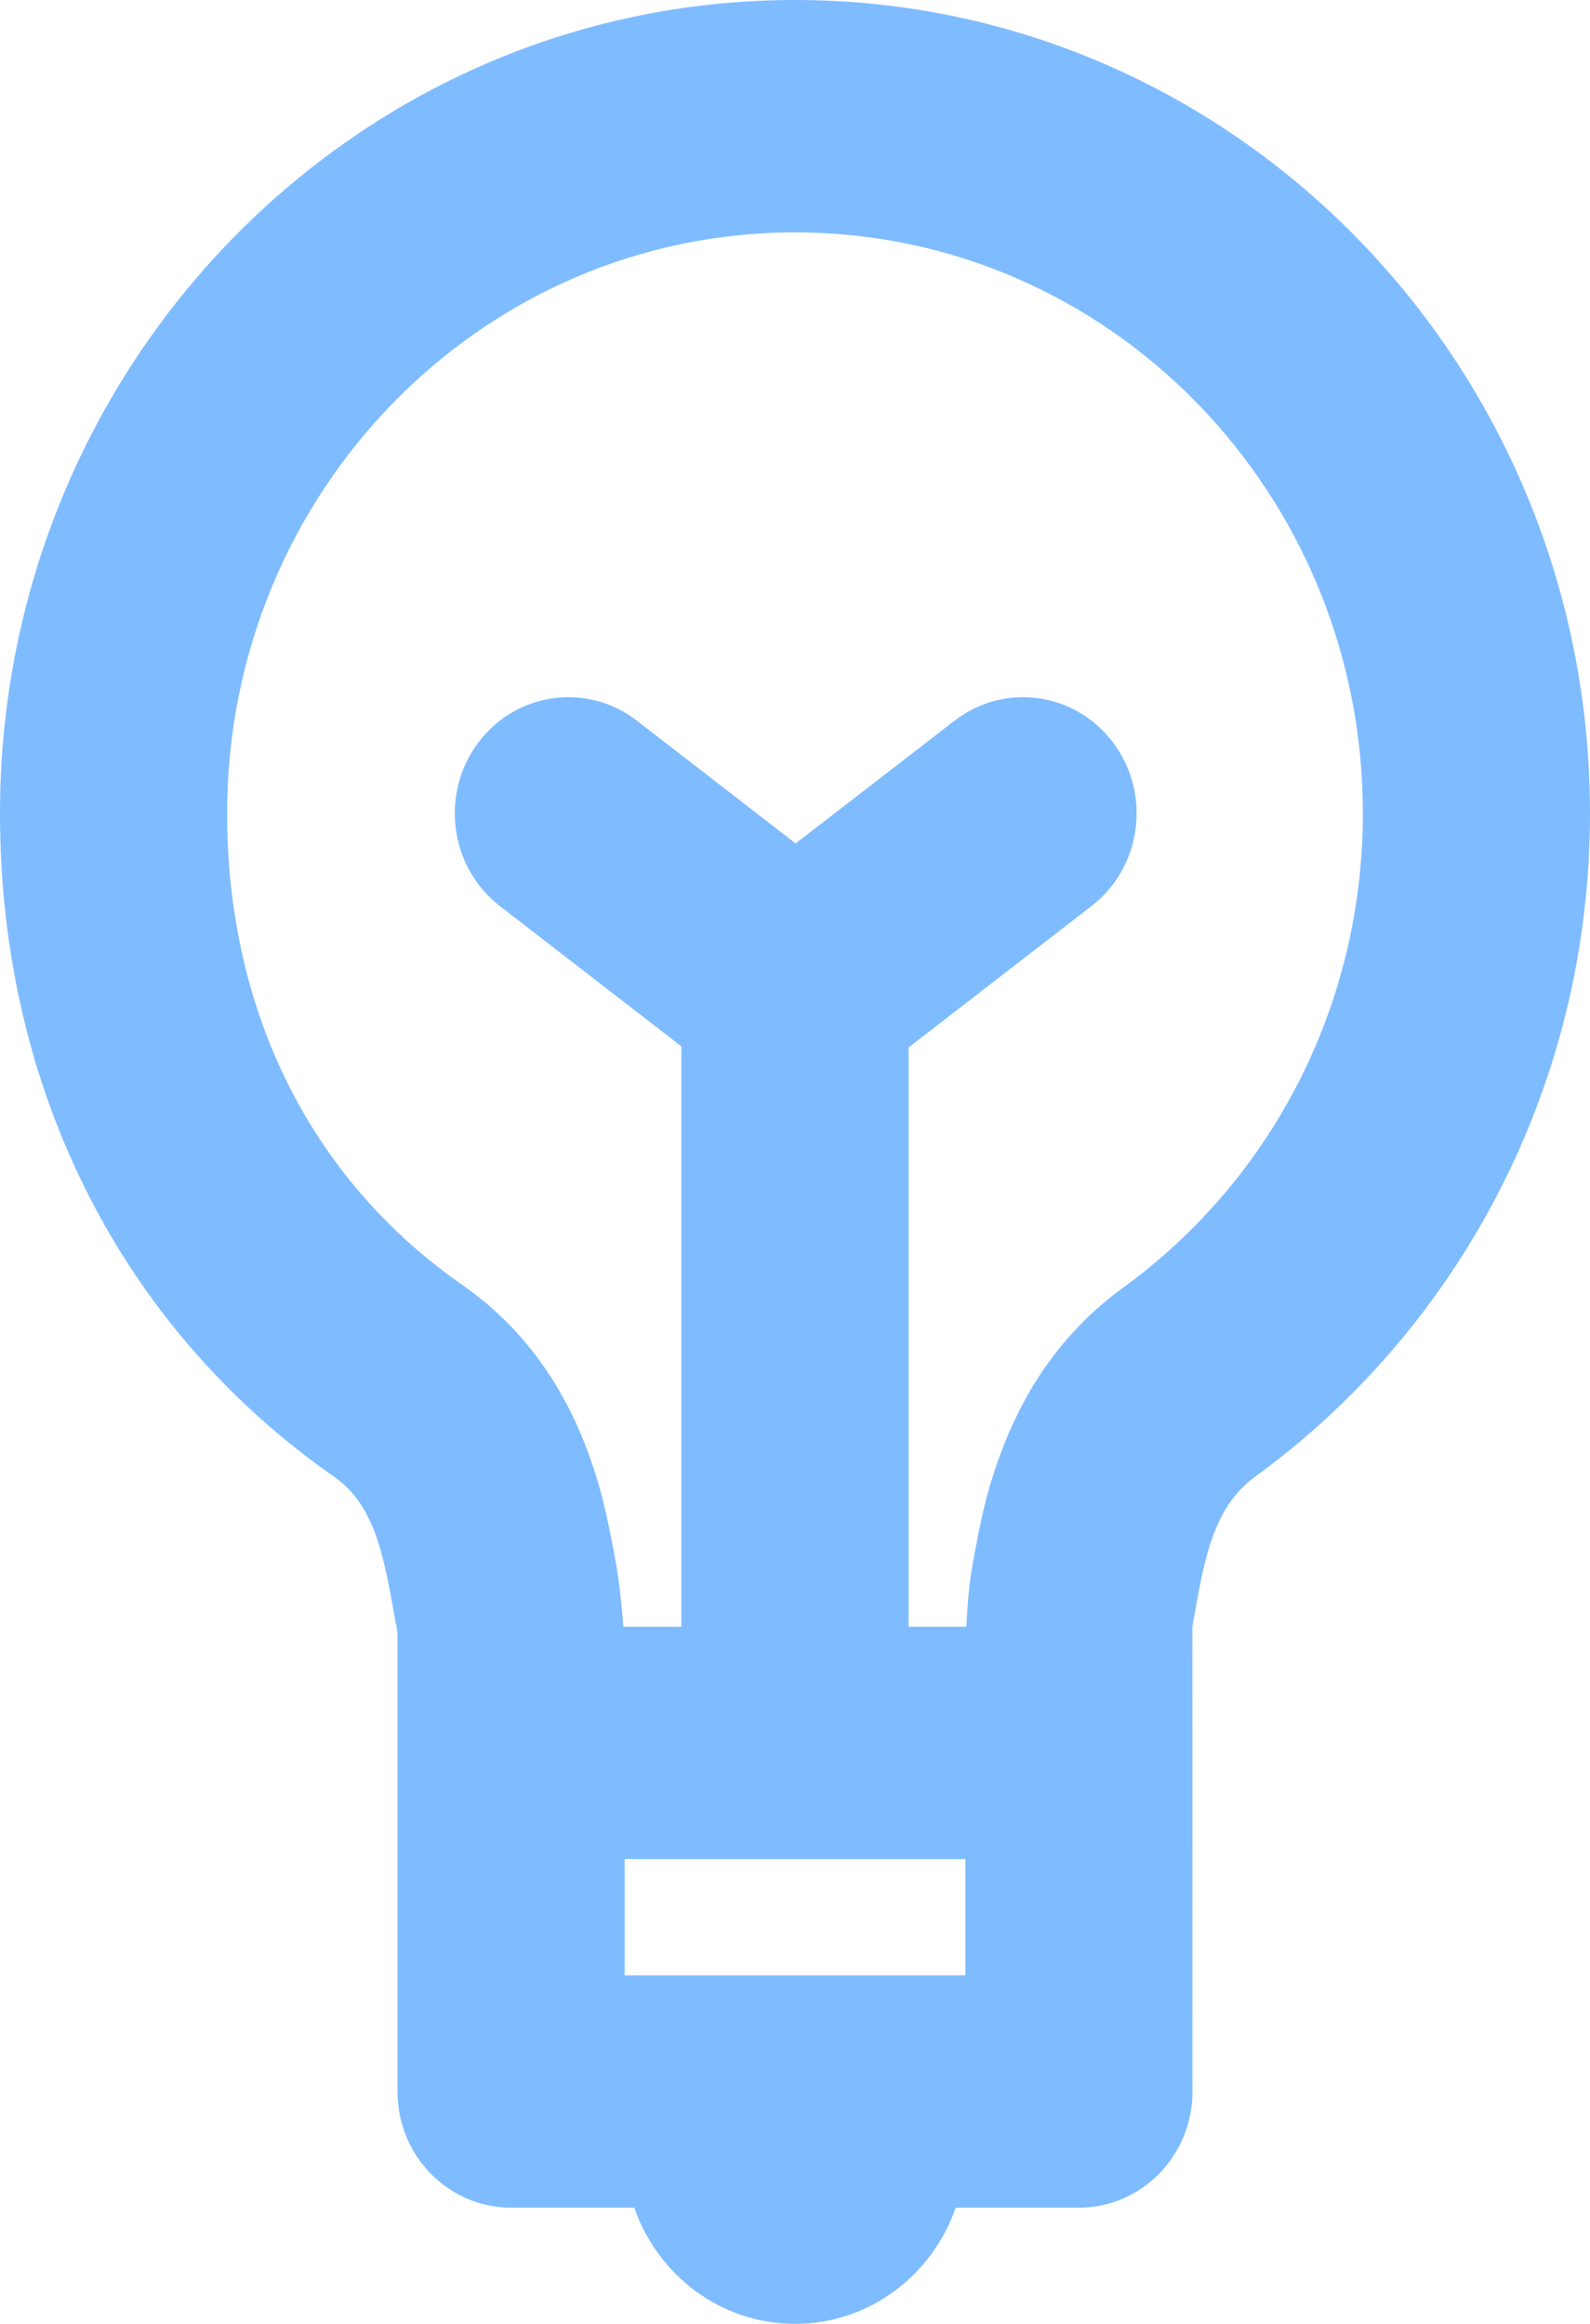 <?xml version="1.0" encoding="UTF-8"?>
<svg width="13px" height="19px" viewBox="0 0 13 19" version="1.1" xmlns="http://www.w3.org/2000/svg" xmlns:xlink="http://www.w3.org/1999/xlink">
    <!-- Generator: Sketch 50.2 (55047) - http://www.bohemiancoding.com/sketch -->
    <title>Light Bulb</title>
    <desc>Created with Sketch.</desc>
    <defs></defs>
    <g id="Page-1" stroke="none" stroke-width="1" fill="none" fill-rule="evenodd" opacity="0.5">
        <g id="Main-page-expand-Copy" transform="translate(-1259, -25)" fill="#007AFF">
            <g id="Group-5" transform="translate(1219, 23)">
                <g id="Light-Bulb" transform="translate(34, 0)">
                    <path d="M13.901,15.3 C13.908,15.157 13.922,14.959 13.945,14.831 C14.021,14.401 14.074,14.166 14.191,13.859 C14.391,13.328 14.71,12.871 15.185,12.526 C16.405,11.638 17.143,10.209 17.143,8.65 C17.143,6.027 15.064,3.9 12.5,3.9 C9.936,3.9 7.857,6.027 7.857,8.65 C7.857,10.283 8.552,11.649 9.779,12.505 C10.264,12.843 10.588,13.3 10.792,13.832 C10.908,14.136 10.962,14.372 11.039,14.796 C11.065,14.94 11.085,15.151 11.097,15.3 L11.571,15.3 L11.571,10.555 L10.087,9.408 C9.678,9.092 9.597,8.496 9.906,8.077 C10.215,7.659 10.798,7.576 11.207,7.892 L12.505,8.896 L13.805,7.892 C14.214,7.576 14.796,7.659 15.105,8.077 C15.415,8.496 15.333,9.092 14.924,9.408 L13.429,10.564 L13.429,15.3 L13.901,15.3 Z M10.181,20.05 C9.667,20.05 9.25,19.628 9.25,19.1 L9.25,15.347 C9.151,14.822 9.102,14.332 8.732,14.074 C7.017,12.877 6,10.935 6,8.65 C6,4.977 8.91,2 12.5,2 C16.09,2 19,4.977 19,8.65 C19,10.889 17.919,12.869 16.261,14.074 C15.9,14.337 15.839,14.801 15.749,15.3 L15.75,19.1 C15.75,19.625 15.334,20.05 14.819,20.05 L13.814,20.05 C13.622,20.603 13.106,21 12.5,21 C11.894,21 11.378,20.603 11.186,20.05 L10.181,20.05 Z M11.107,17.2 L11.107,18.15 L13.893,18.15 L13.893,17.2 L11.107,17.2 Z" id="Rectangle-849"></path>
                </g>
            </g>
        </g>
    </g>
</svg>
